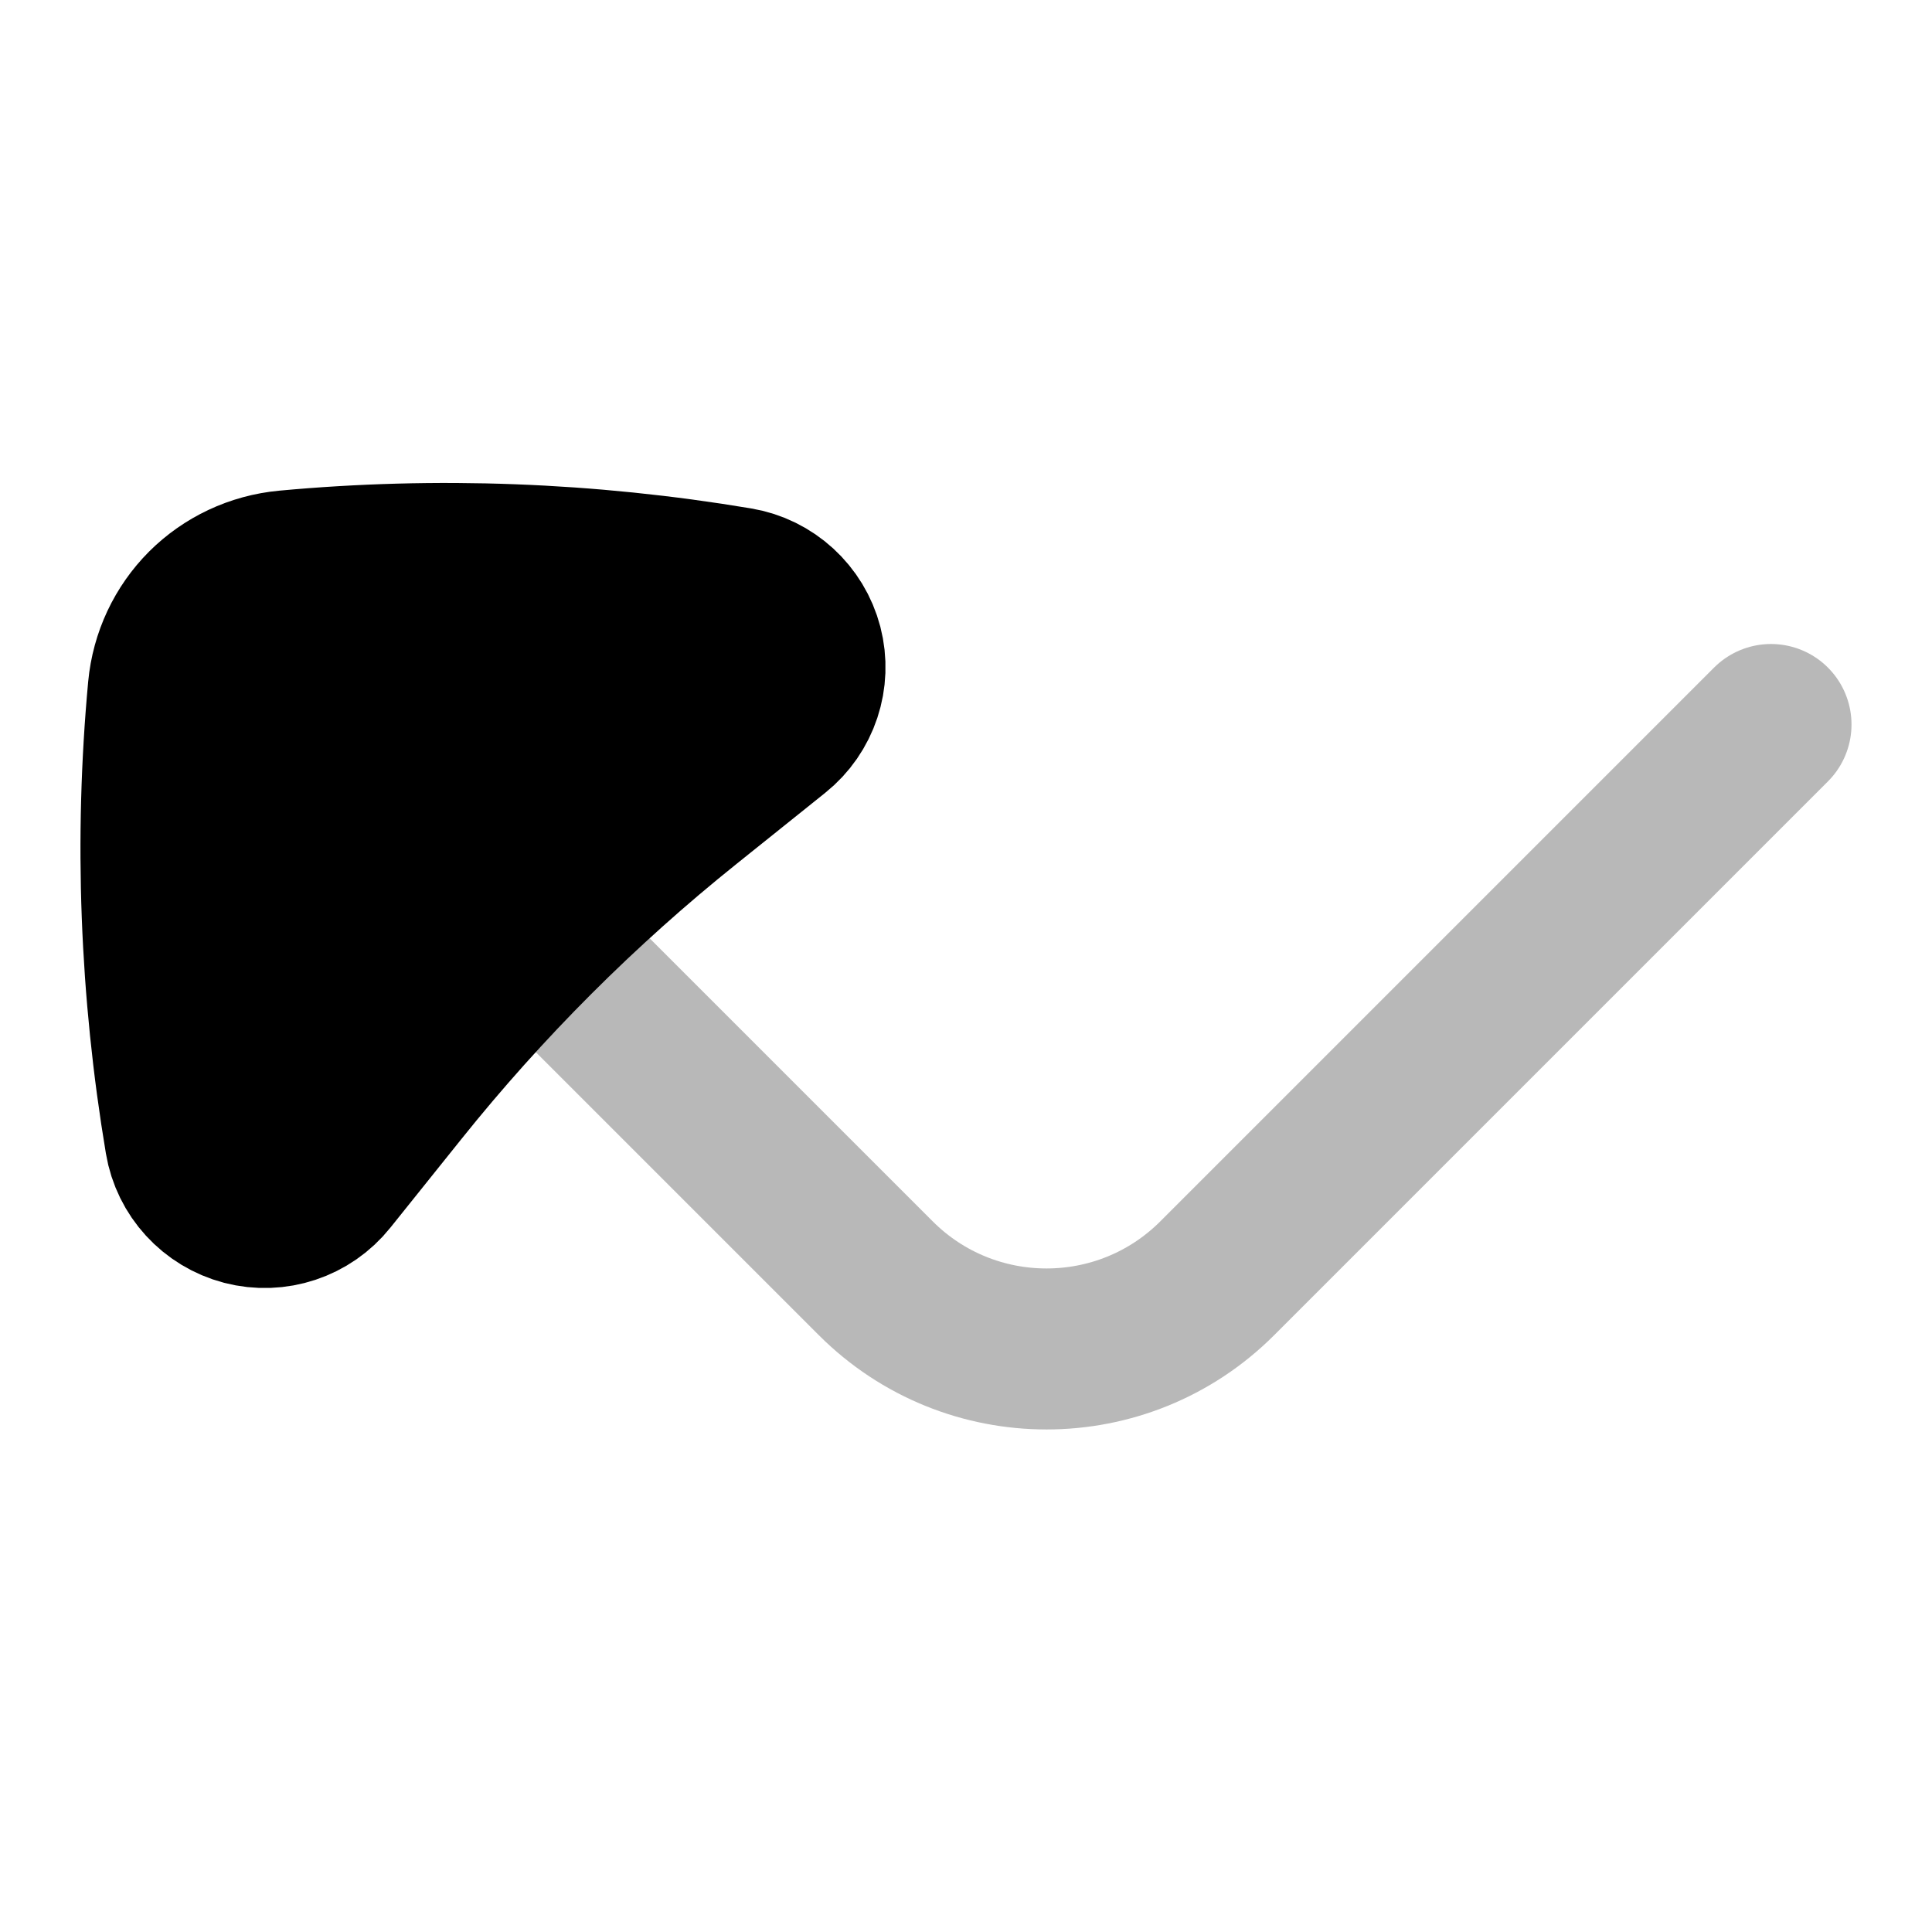 <svg
  xmlns="http://www.w3.org/2000/svg"
  width="24"
  height="24"
  viewBox="0 0 24 24"
  fill="none"
  stroke="currentColor"
  stroke-width="2"
  stroke-linecap="round"
  stroke-linejoin="round"
>
  <path d="M22 9L15.121 15.879C13.95 17.05 12.05 17.05 10.879 15.879L5.5 10.5" stroke="currentColor" stroke-width="2" opacity="0.28"/>
  <path d="M9.165 7.302C7.303 6.99 5.419 6.919 3.561 7.091C3.175 7.127 2.824 7.295 2.559 7.559C2.295 7.824 2.127 8.175 2.091 8.561C1.919 10.419 1.99 12.303 2.302 14.165C2.367 14.554 2.655 14.868 3.037 14.968C3.418 15.067 3.823 14.933 4.069 14.625L4.95 13.526C6.007 12.206 7.206 11.007 8.526 9.95L9.625 9.069C9.933 8.823 10.067 8.418 9.968 8.037C9.868 7.655 9.554 7.367 9.165 7.302Z" fill="currentColor"/>
</svg>